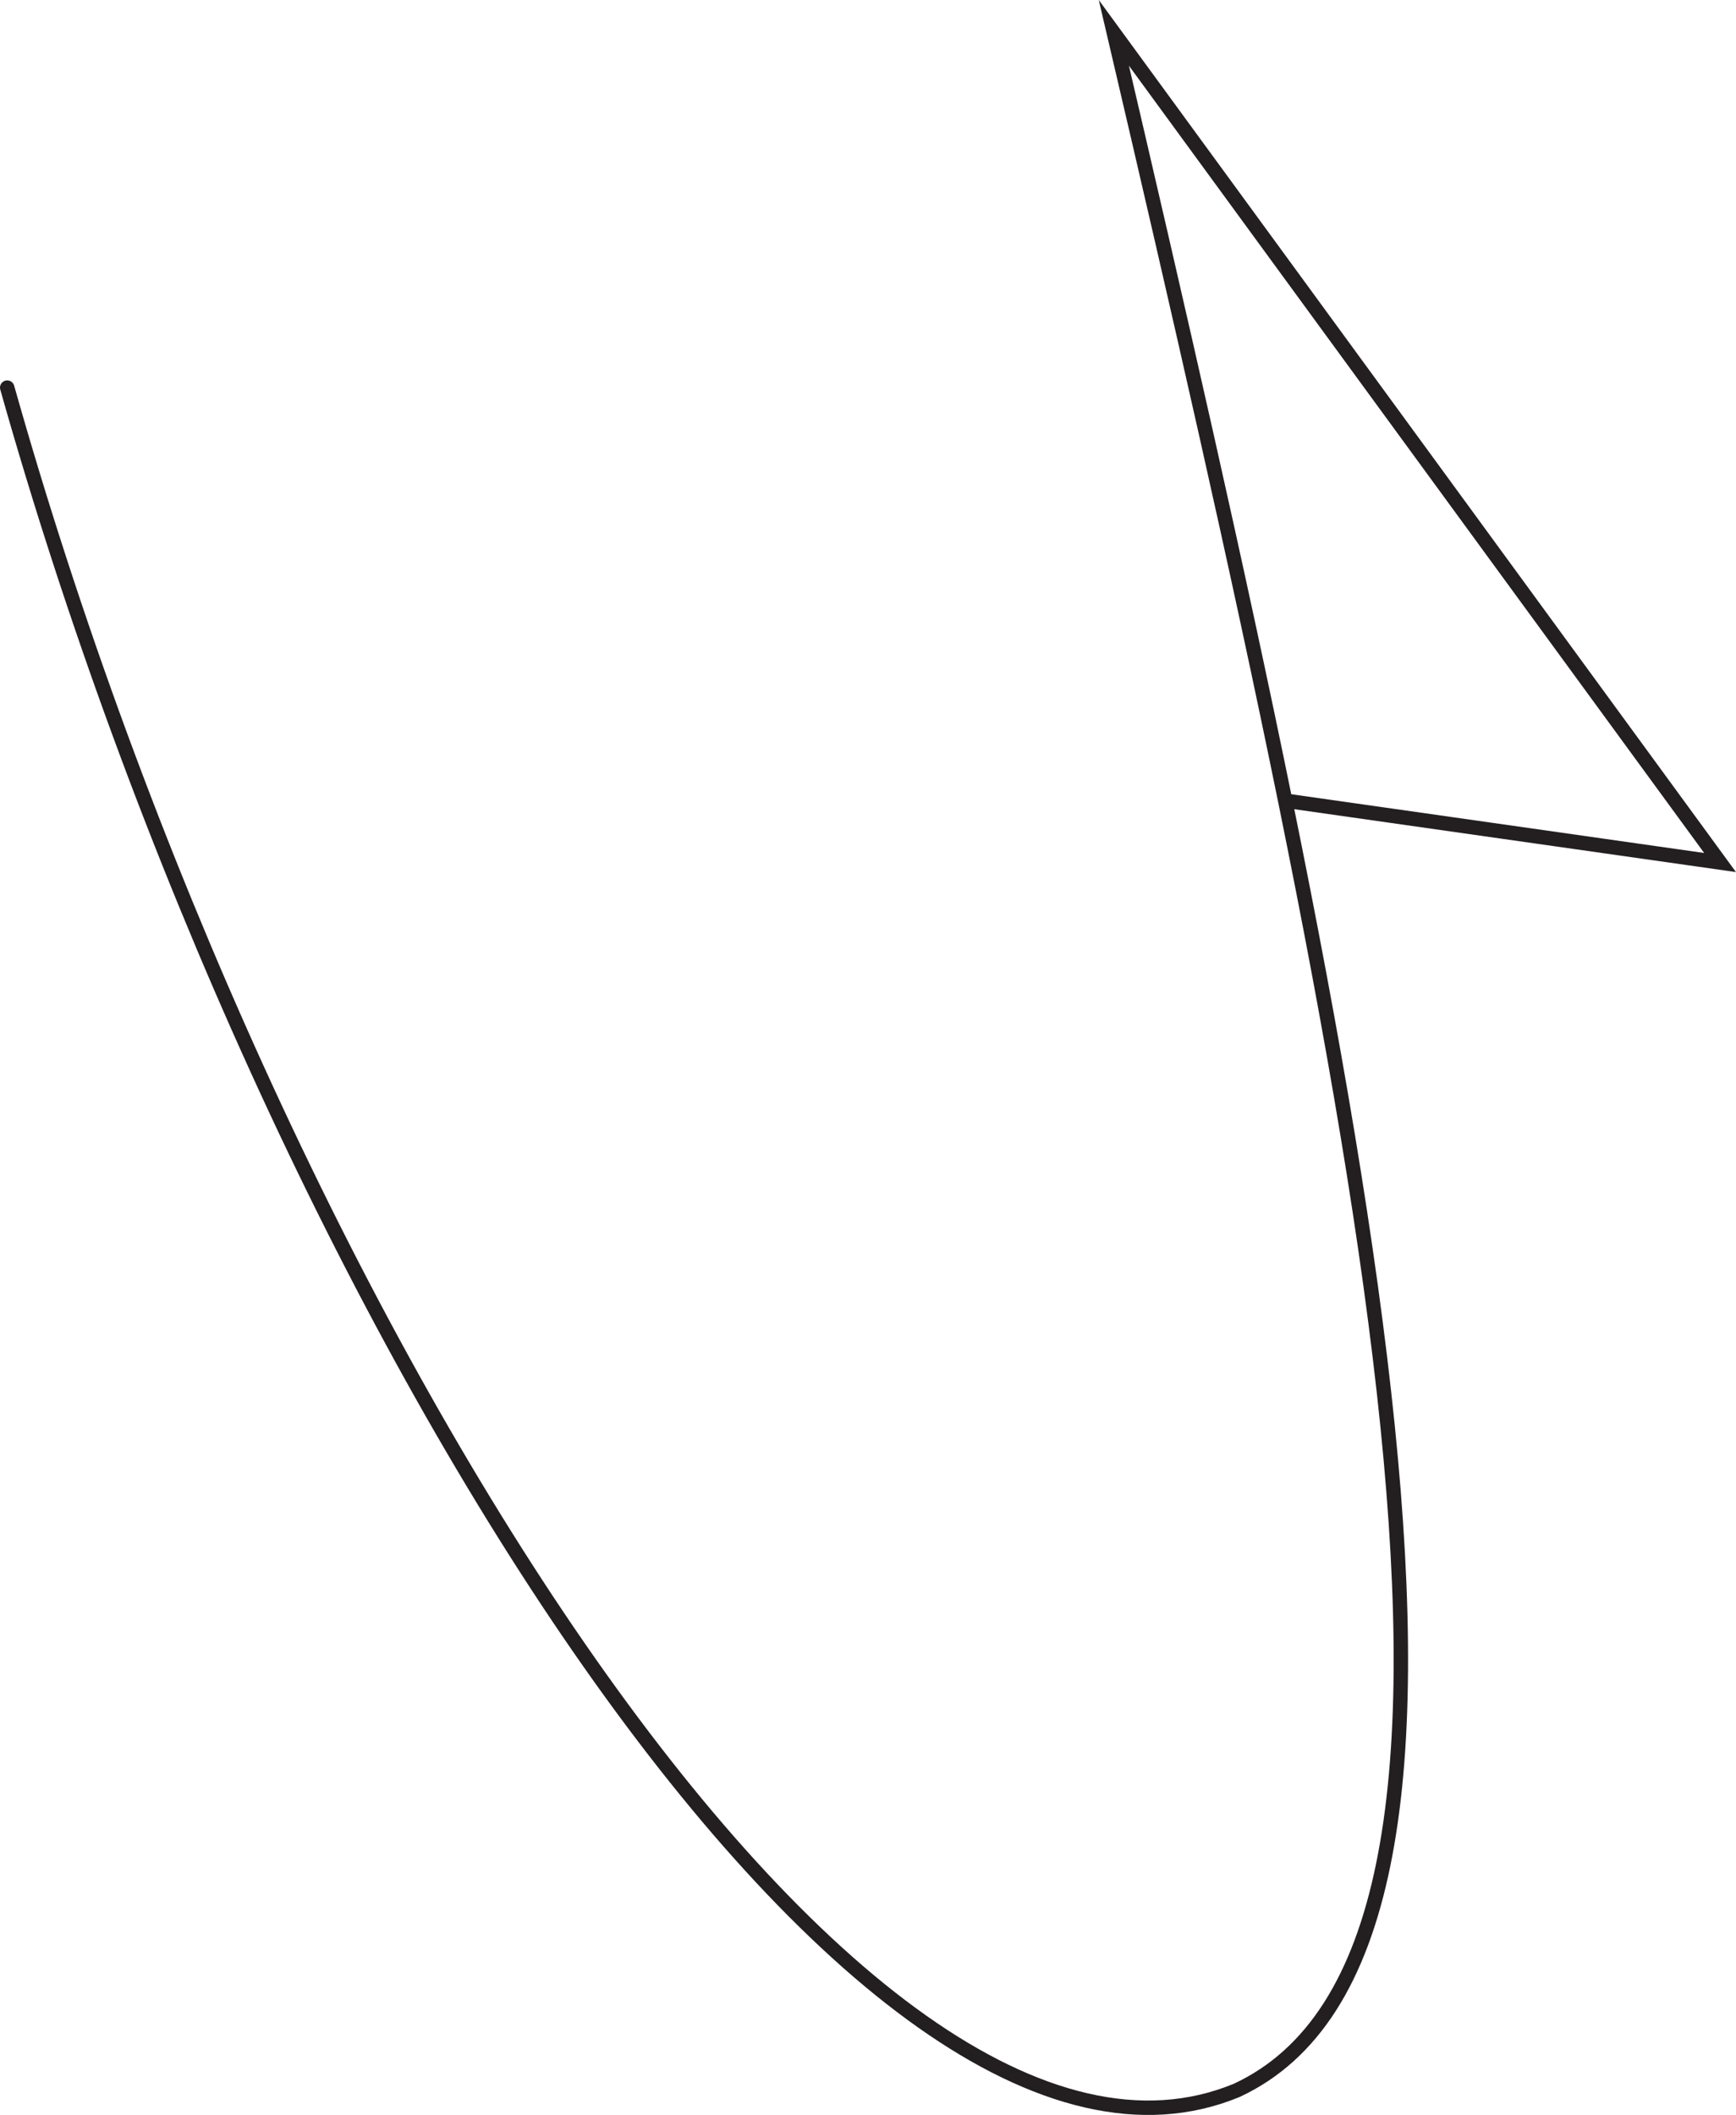 <svg id="Layer_1" data-name="Layer 1" xmlns="http://www.w3.org/2000/svg" viewBox="0 0 240.84 293.34"><defs><style>.cls-1{fill:none;stroke:#231f20;stroke-linecap:round;stroke-miterlimit:10;stroke-width:2px;}</style></defs><title>292,5</title><g id="Arrows"><g id="Arrows_of_Motion" data-name="Arrows of Motion"><g id="Mountain_Fold" data-name="Mountain Fold"><path class="cls-1" d="M203.12,135.19l60.29,8.58L179.31,28.7c36.12,154.39,59.44,265.6,17.06,285.36C143.88,335.8,62.26,207.18,25.78,77.9" transform="translate(-24.78 -24.14)"/></g></g></g></svg>